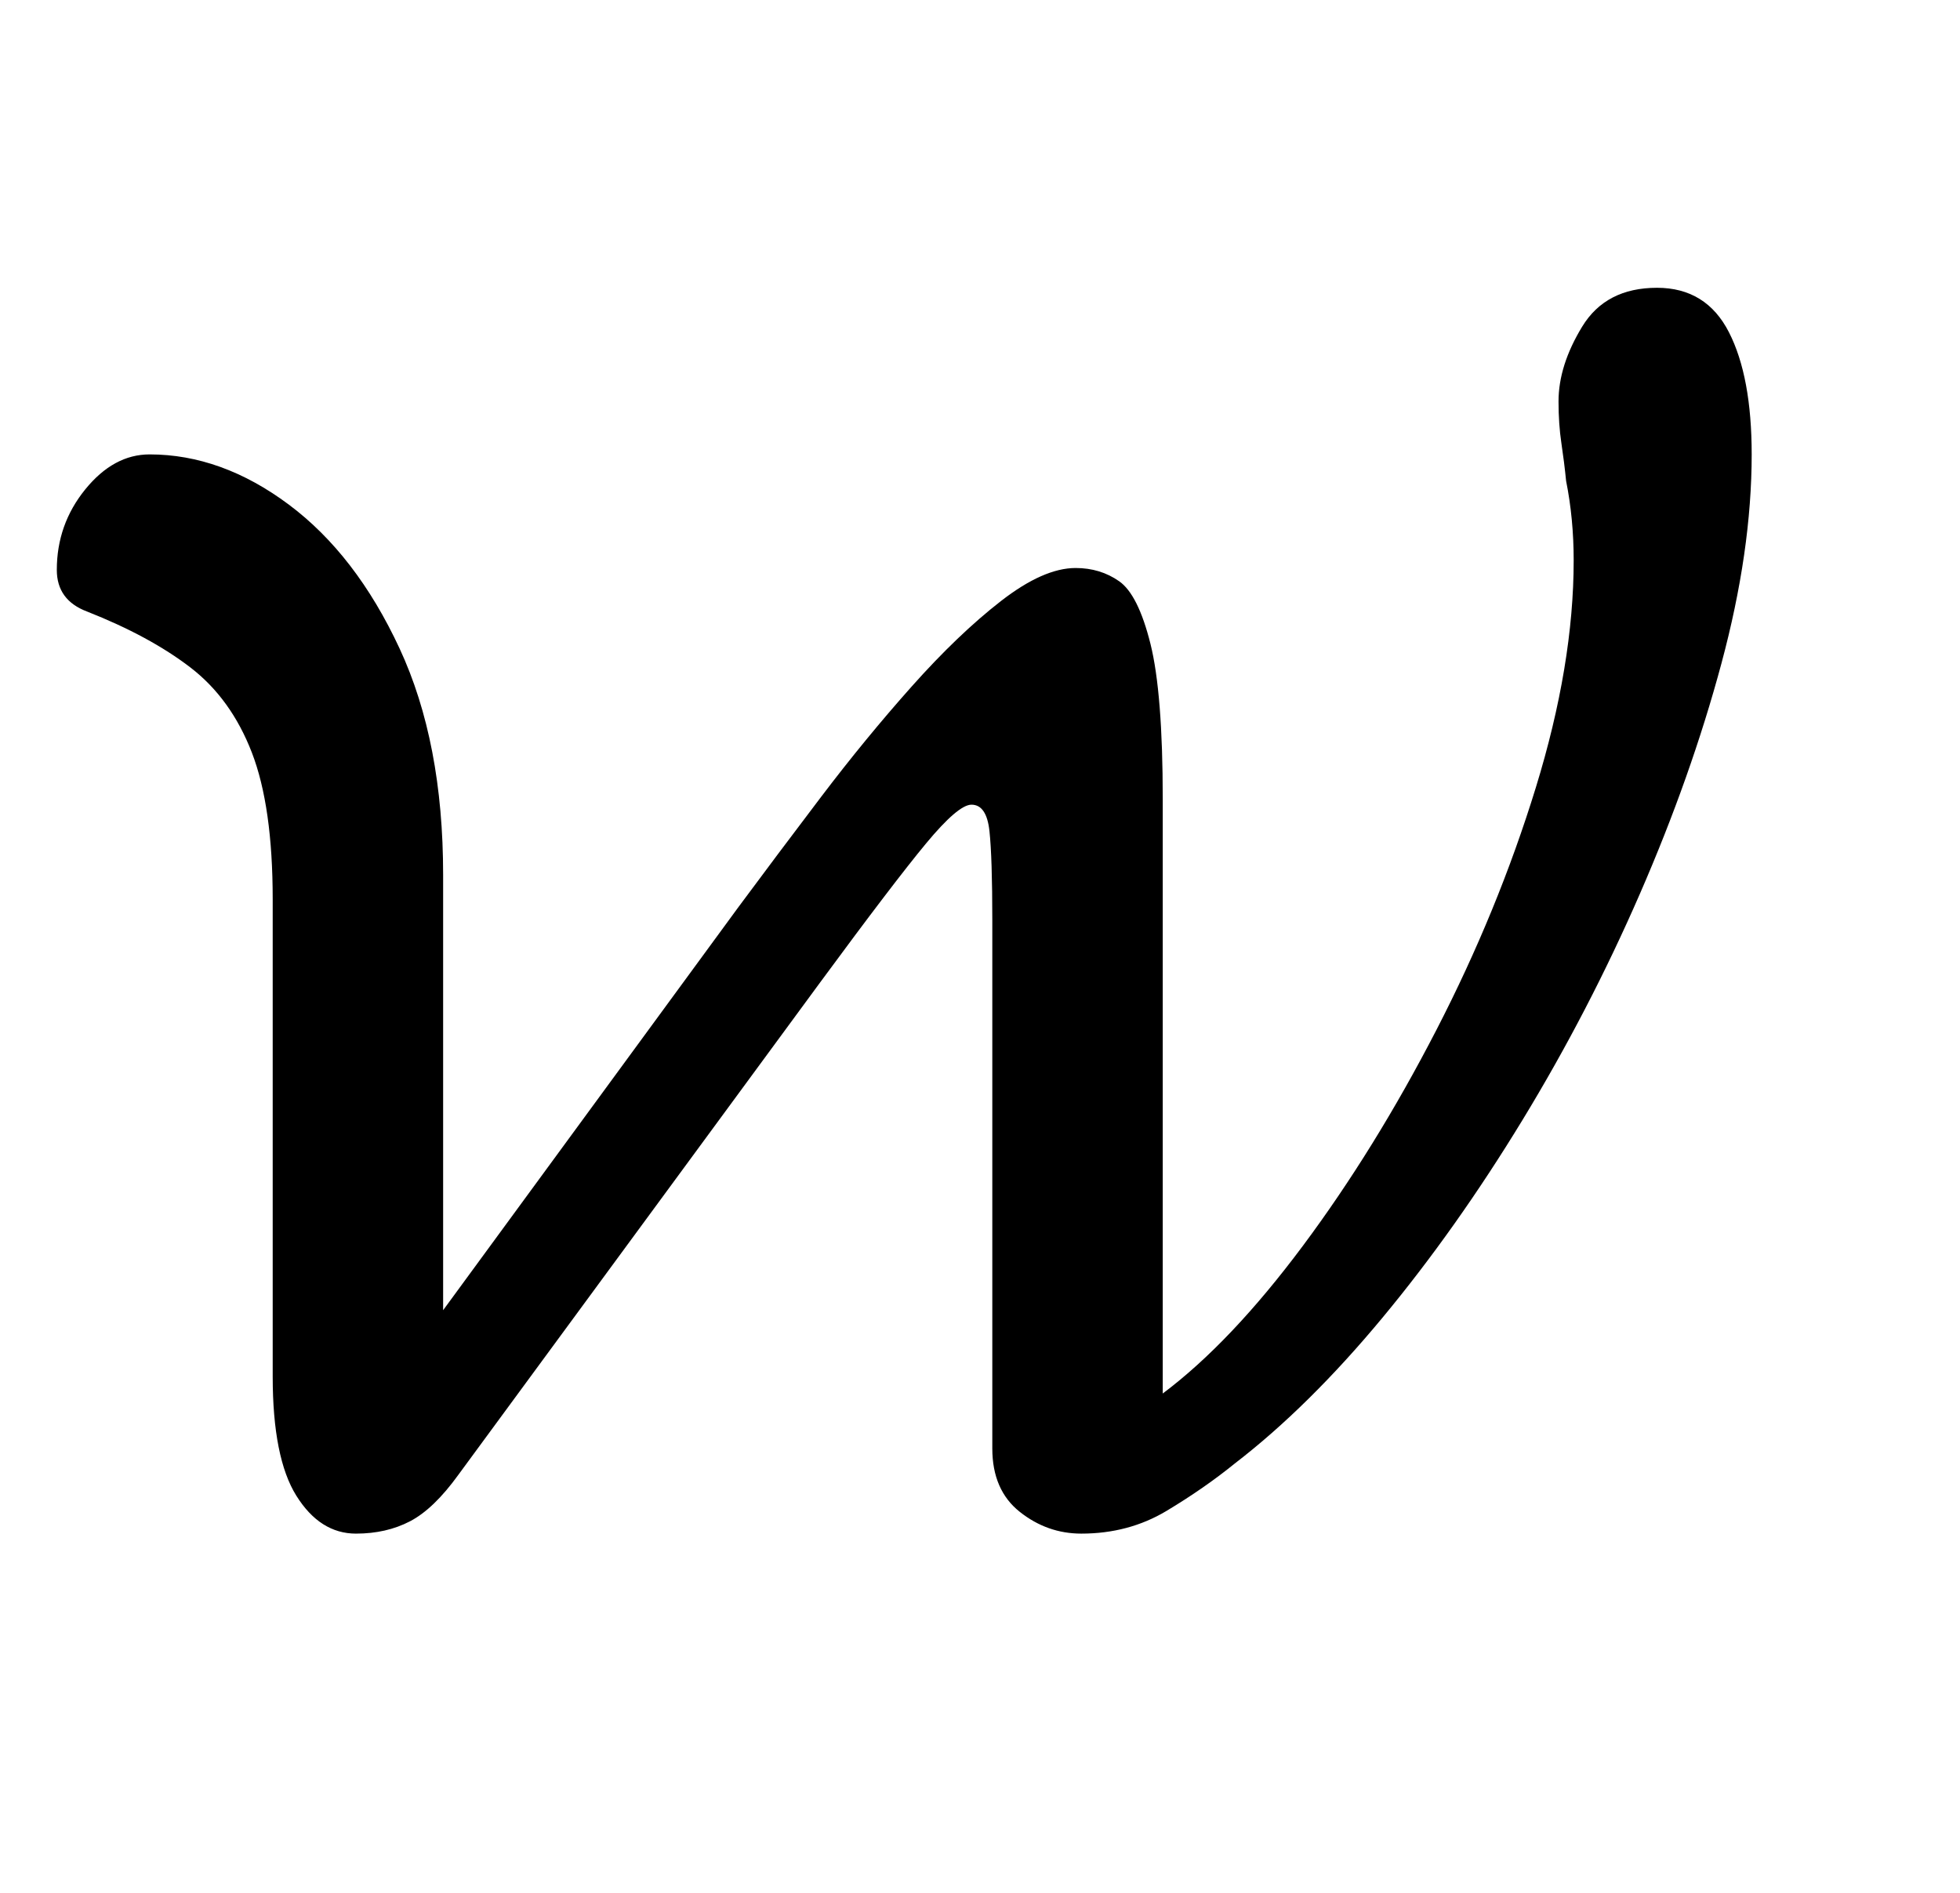 <?xml version="1.0" standalone="no"?>
<!DOCTYPE svg PUBLIC "-//W3C//DTD SVG 1.1//EN" "http://www.w3.org/Graphics/SVG/1.1/DTD/svg11.dtd" >
<svg xmlns="http://www.w3.org/2000/svg" xmlns:xlink="http://www.w3.org/1999/xlink" version="1.1" viewBox="-10 0 1035 1000">
   <path fill="currentColor"
d="M178 810q-19 0 -31.5 -20t-12.5 -63v-252q0 -49 -11 -77.5t-32.5 -45t-54.5 -29.5q-16 -6 -16 -22q0 -24 15 -42.5t34 -18.5q38 0 73.5 26.5t58.5 76t23 119.5v230l156 -213q20 -27 43.5 -58t48 -58.5t47 -45t39.5 -17.5q13 0 23 7t16.5 33t6.5 82v314q36 -27 74 -78
t70.5 -114t52.5 -128t20 -120q0 -11 -1 -21.5t-3 -20.5q-1 -10 -2.5 -20t-1.5 -22q0 -19 12.5 -39.5t39.5 -20.5q26 0 38 23.5t12 64.5q0 51 -16 110.5t-43 121.5t-62 119.5t-74 104.5t-78 77q-16 13 -36 25t-45 12q-18 0 -32.5 -11.5t-14.5 -33.5v-279q0 -33 -1.5 -47
t-9.5 -14q-7 0 -24 20.5t-56 73.5l-191 260q-13 18 -25.5 24.5t-28.5 6.5z" />
</svg>
